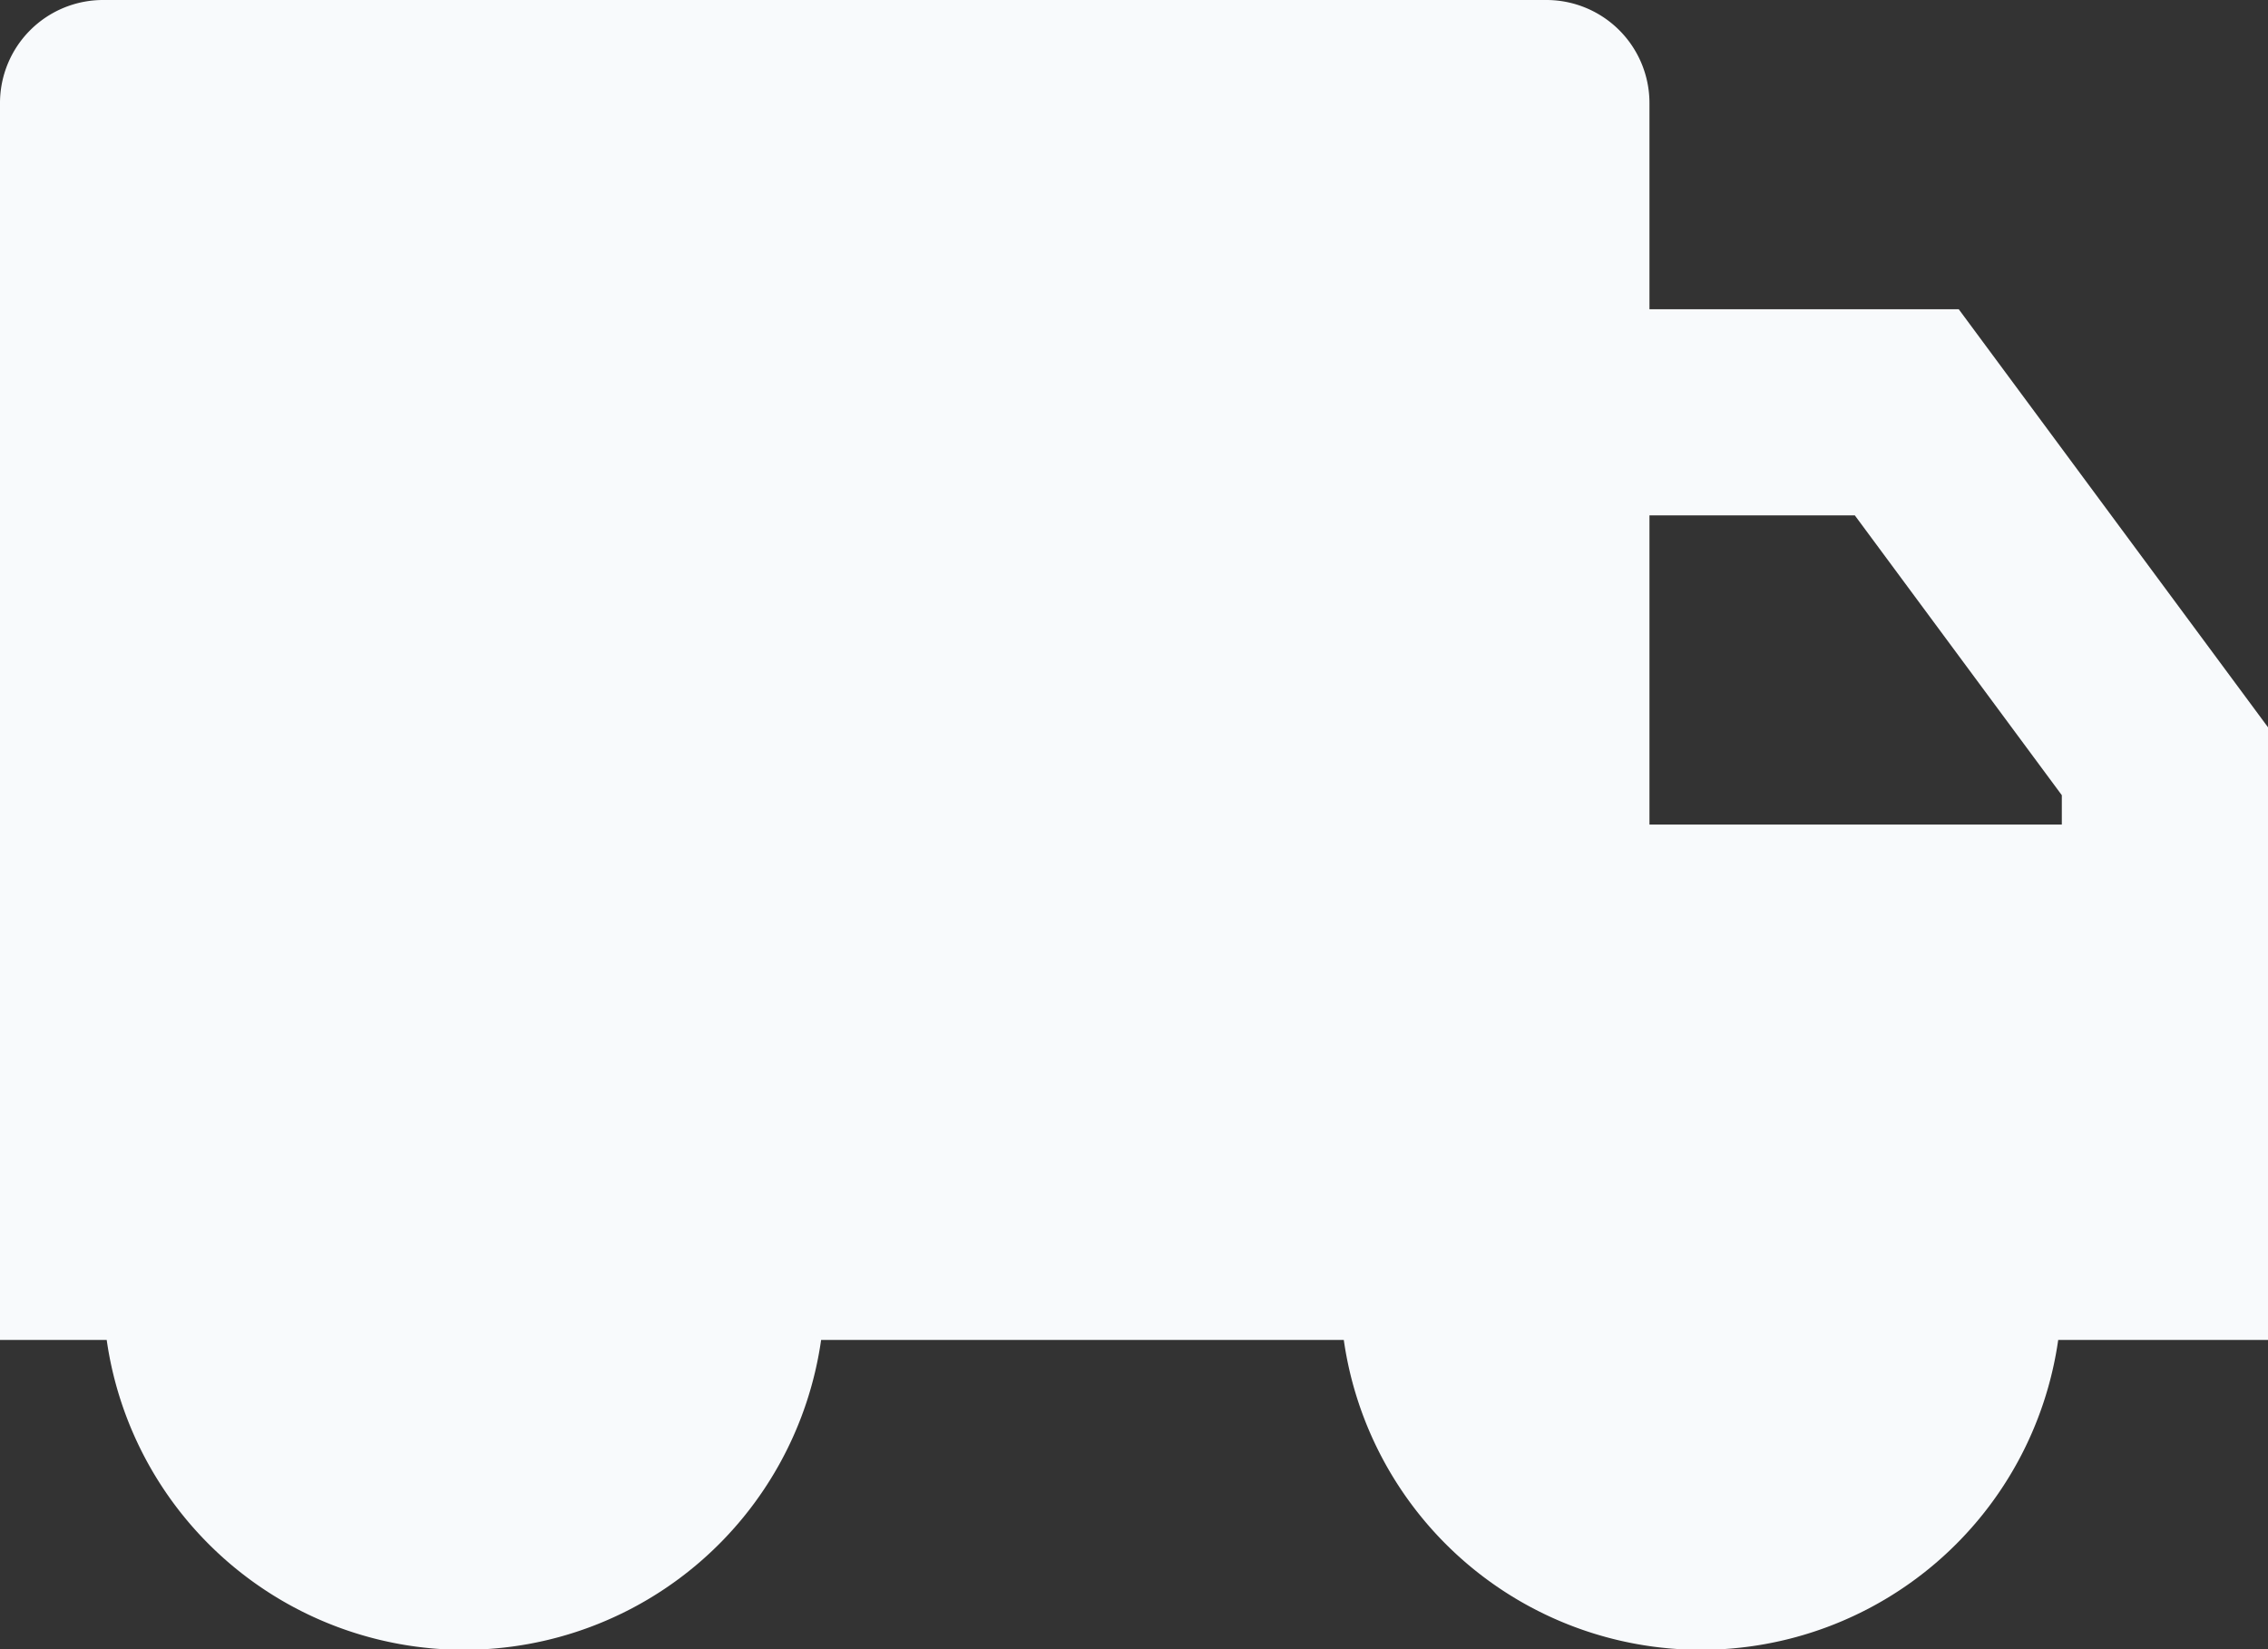 <svg width="22" height="16" fill="none" xmlns="http://www.w3.org/2000/svg"><rect width="100%" height="100%" fill="#333333" stroke="none"/><path d="M16 3h3l3 4.056V13h-2.035a3.5 3.5 0 0 1-6.93 0h-5.07a3.5 3.5 0 0 1-6.93 0H0V1a1 1 0 0 1 1-1h14a1 1 0 0 1 1 1v2Zm0 2v3h4v-.285L17.992 5H16Z" fill="#F8FAFC"/></svg>